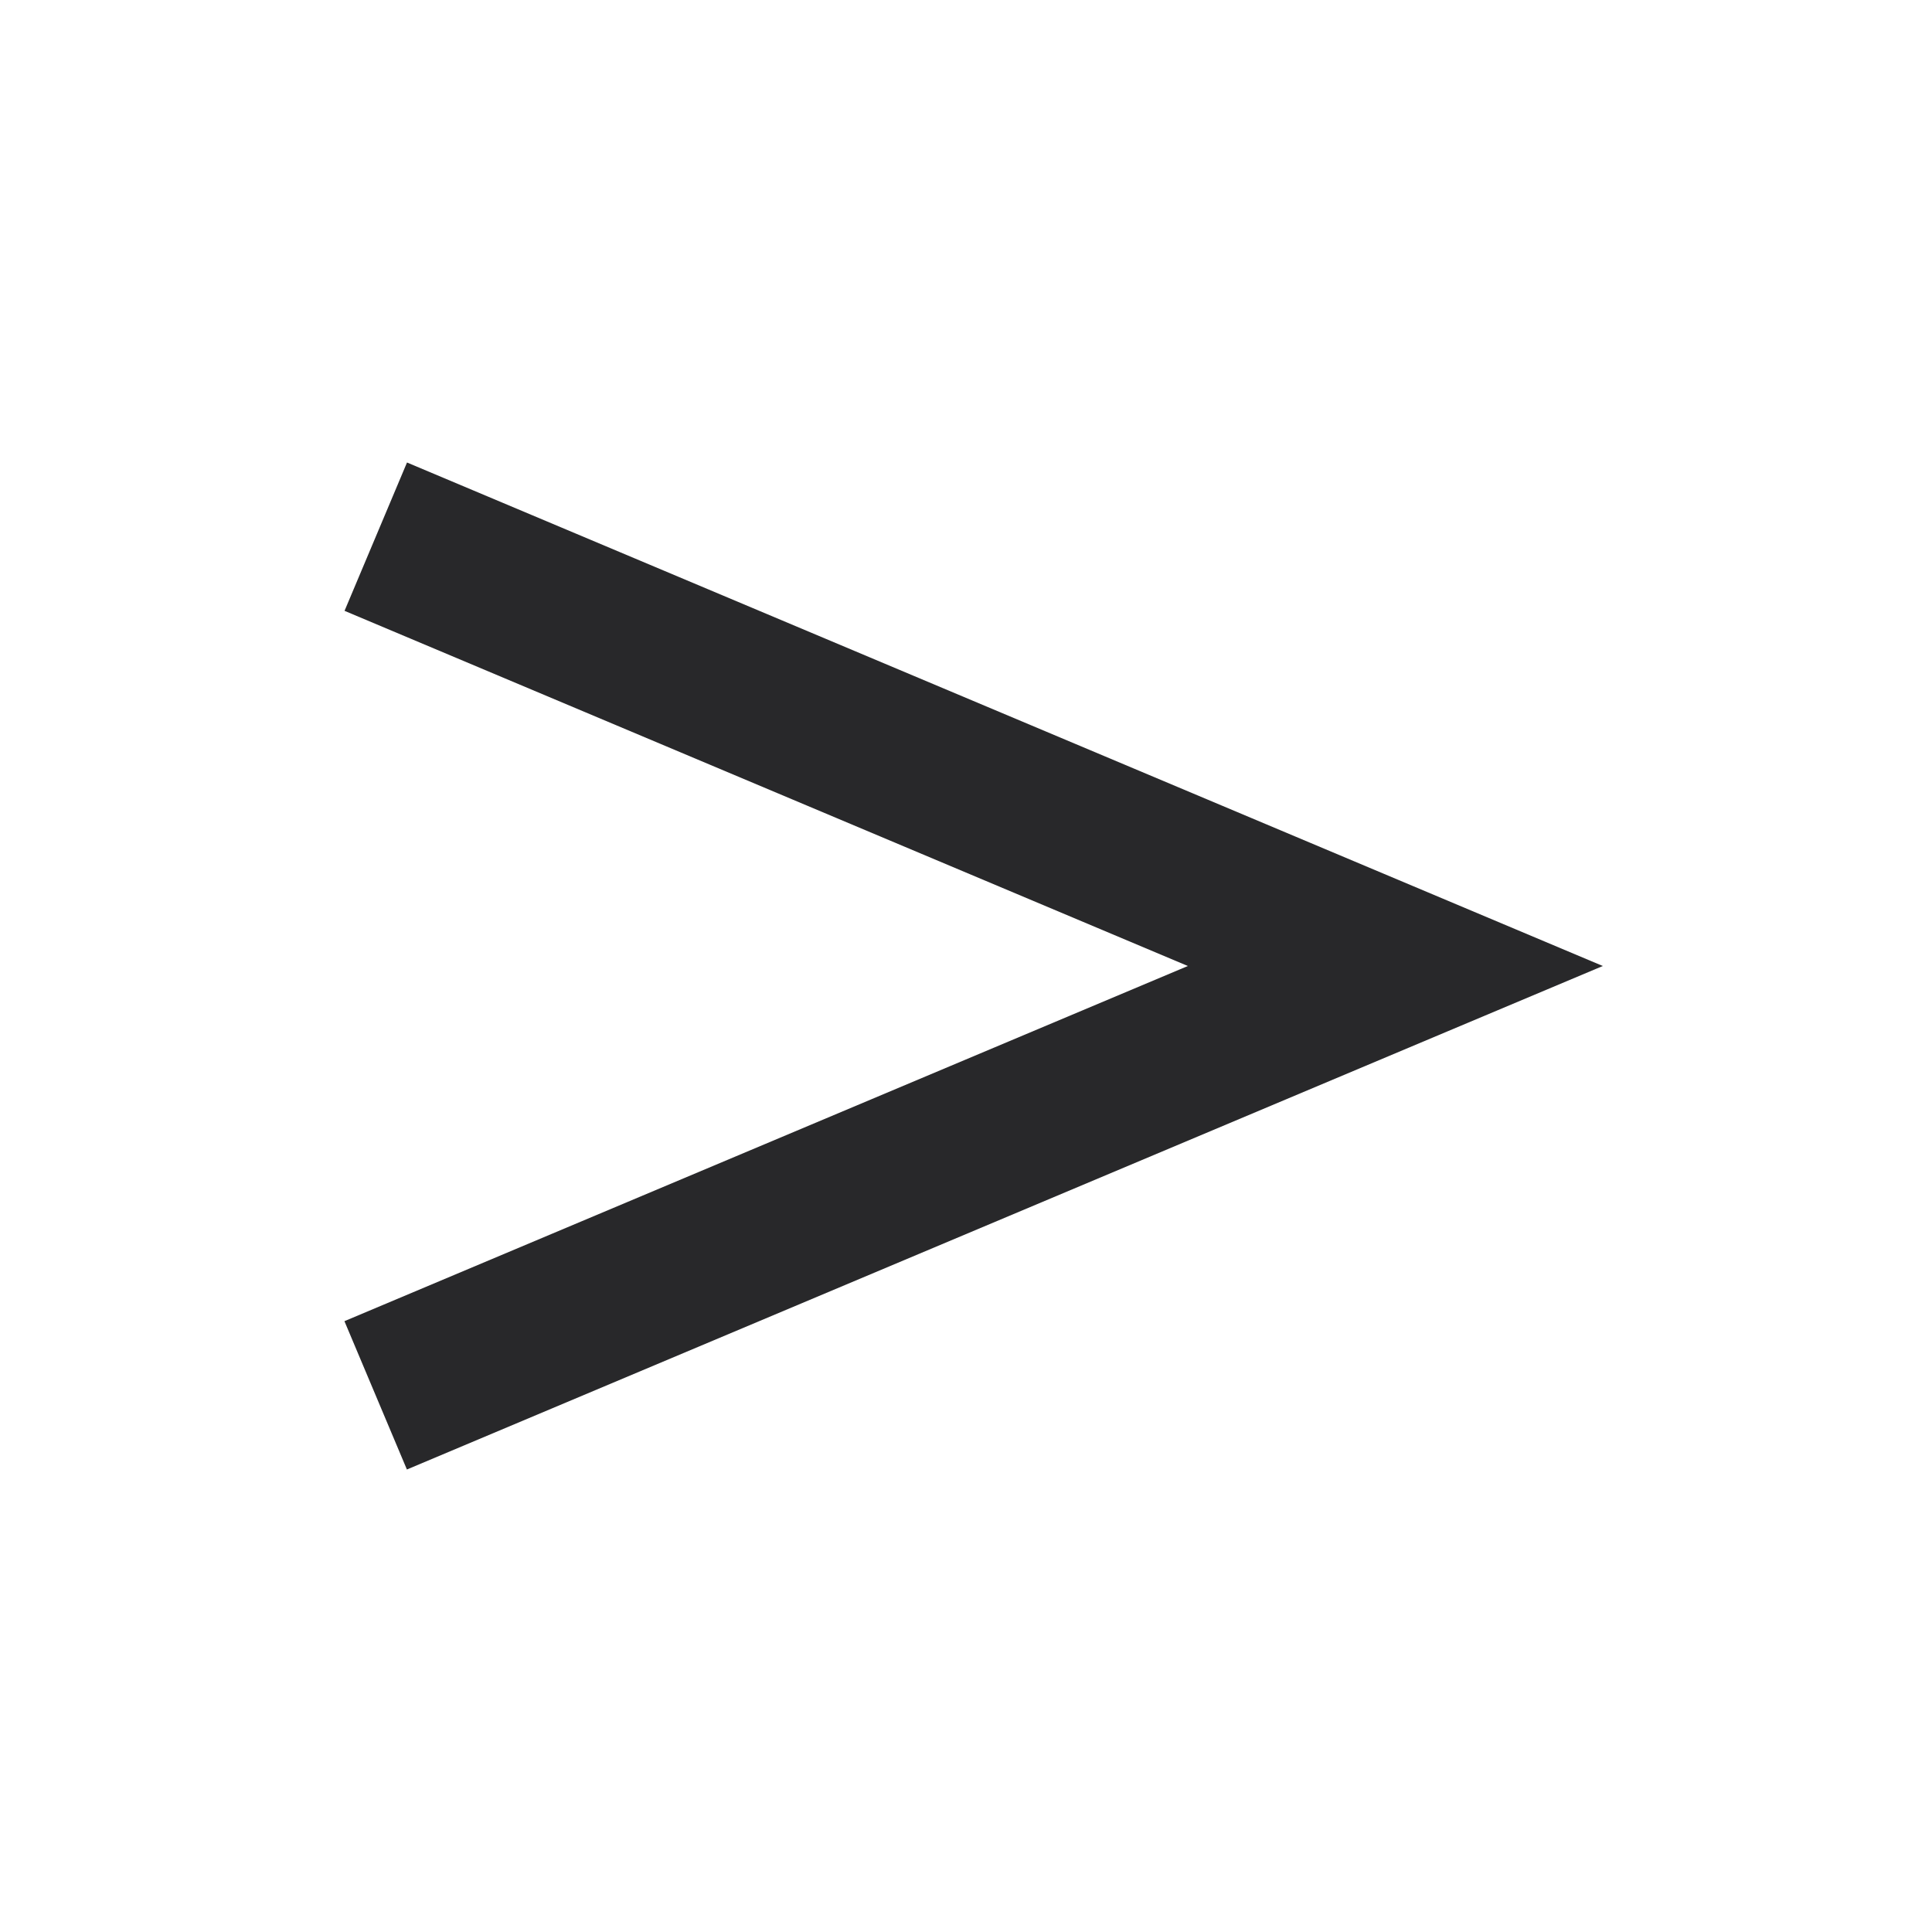 <svg xmlns="http://www.w3.org/2000/svg" style="color: transparent; fill: #28282A;" viewBox="0 0 18 18"><path clip-rule="evenodd" d="M11.067 9L3.21 5.691l.582-1.382 9.5 4L14.933 9l-1.642.691-9.5 4-.582-1.382L11.067 9z" fill-rule="evenodd"></path></svg>
